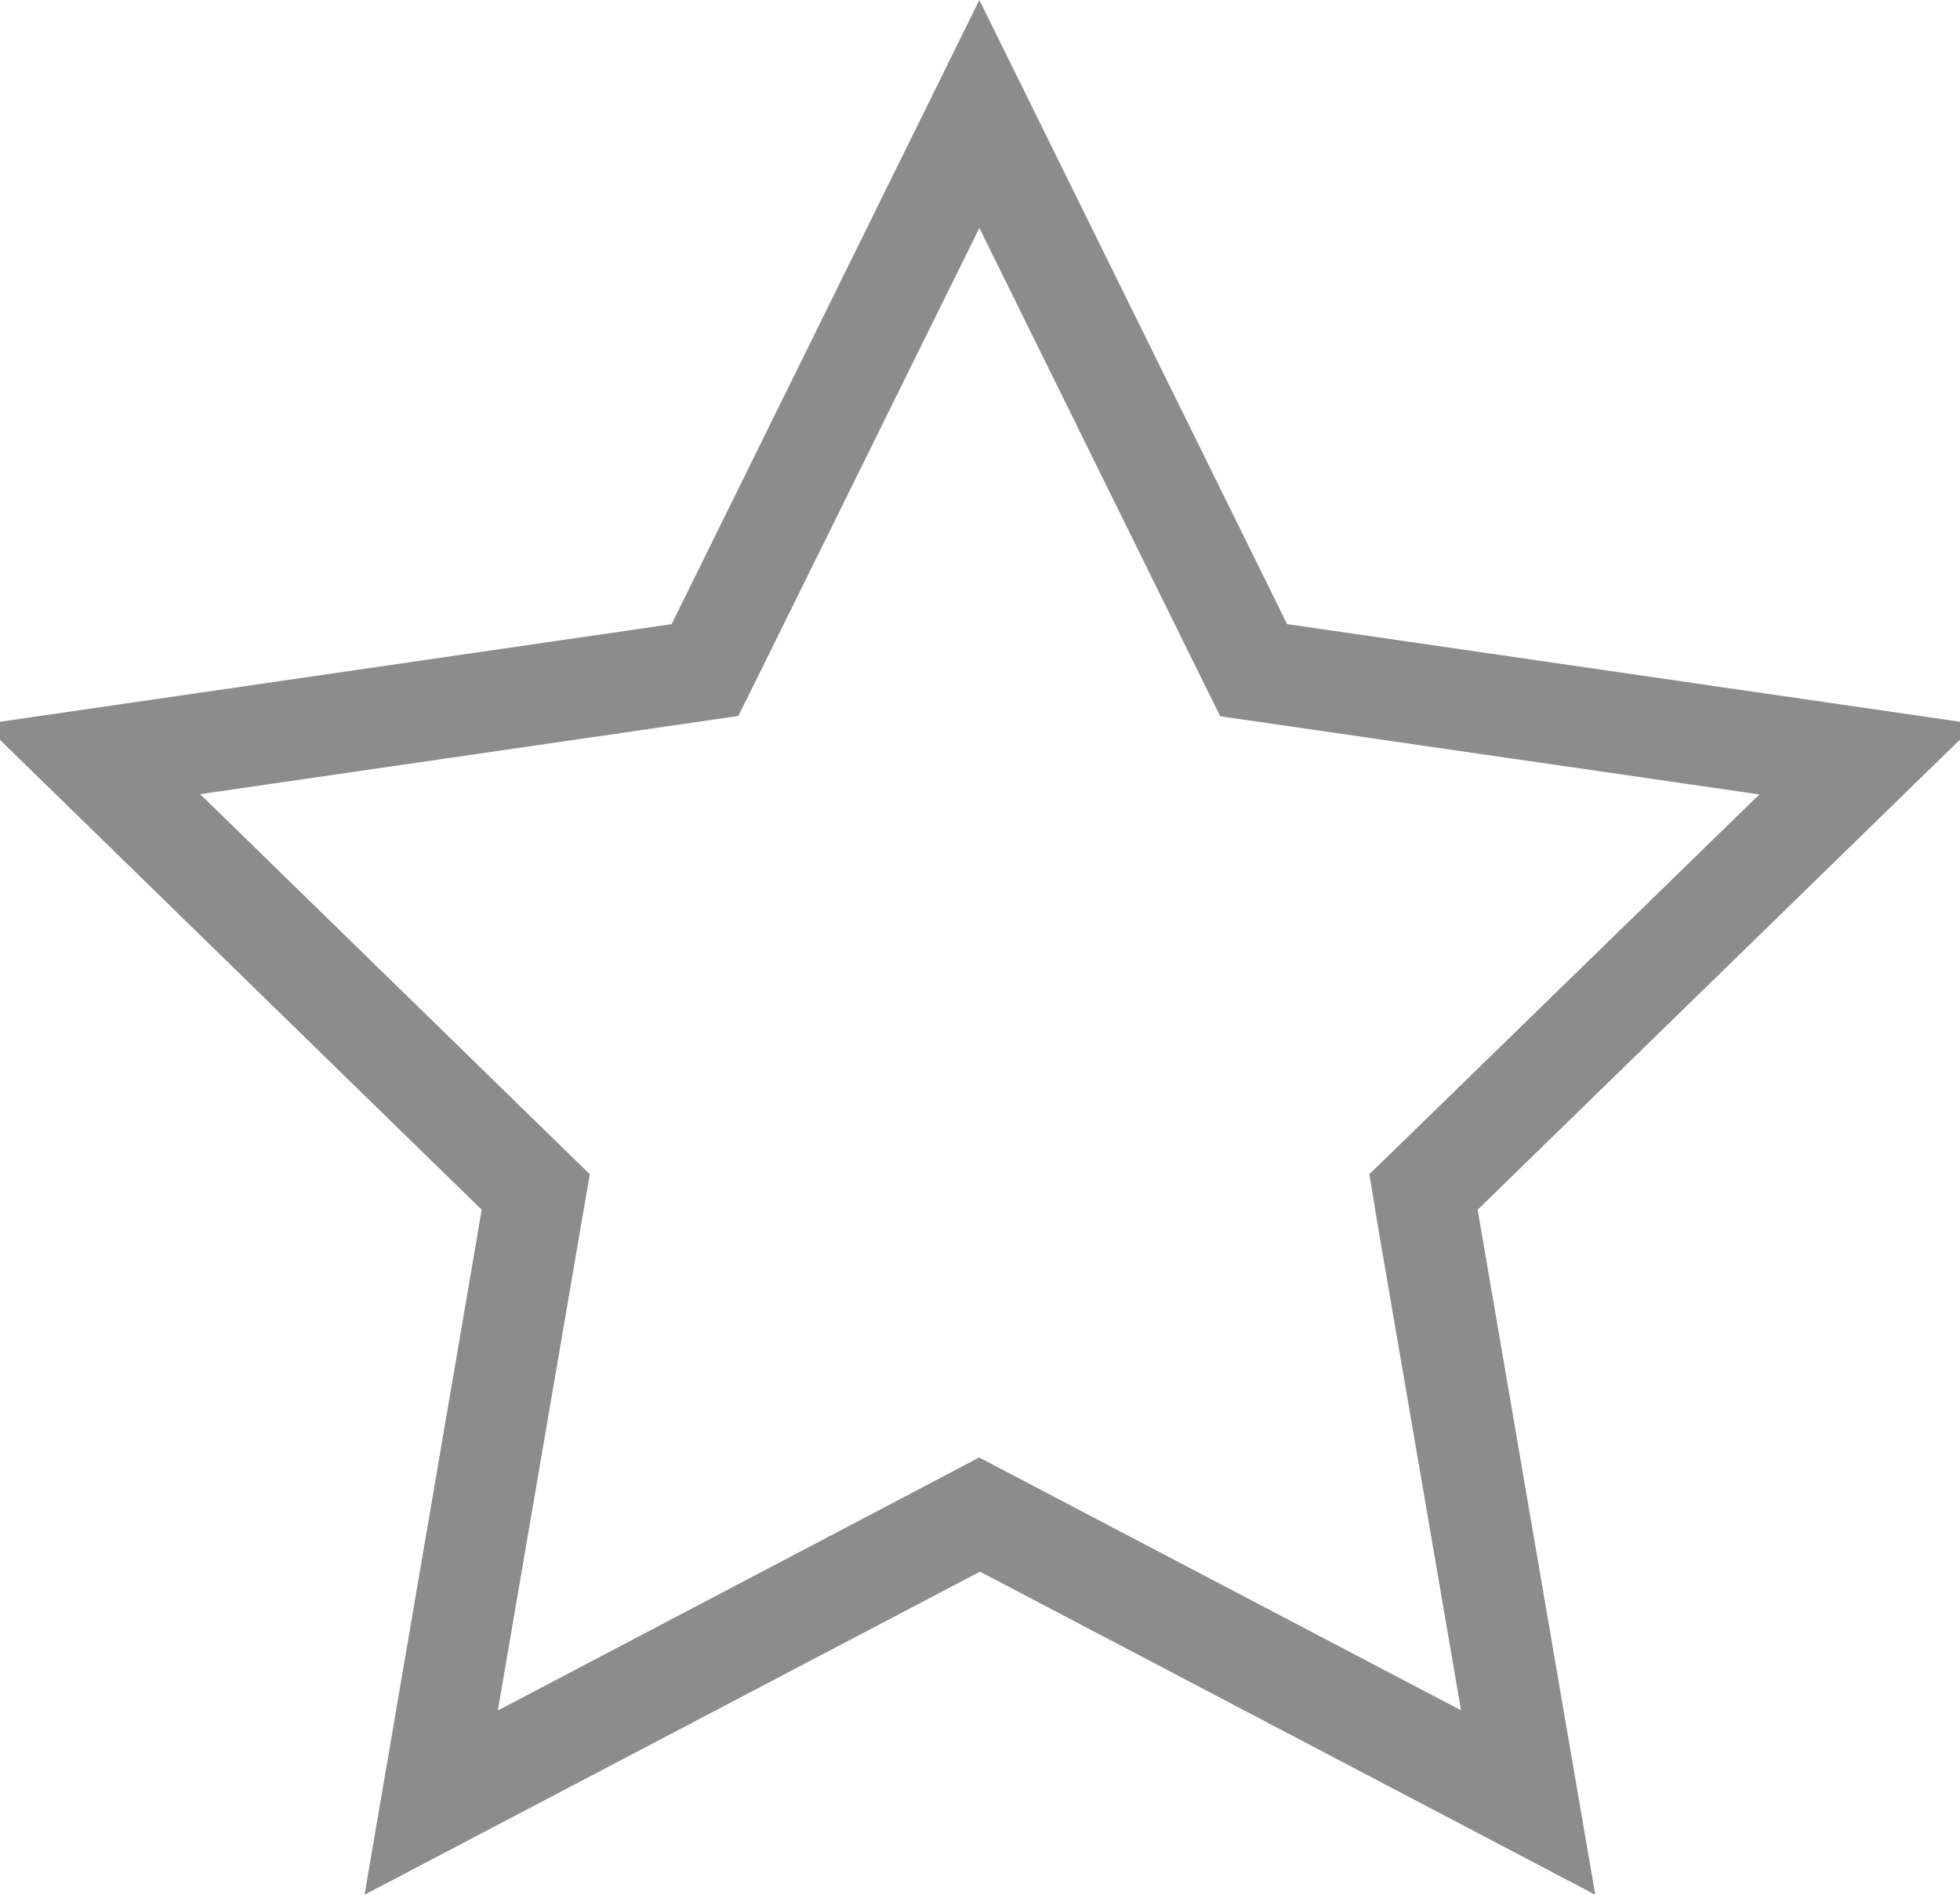 <svg xmlns="http://www.w3.org/2000/svg" viewBox="0 0 30 29"><path fill="#8C8C8C" d="M14.99 3.488l3.327 6.747.36.728.802.116 7.45 1.08-5.39 5.25-.58.563.132.8 1.272 7.405-6.658-3.493-.718-.377-.716.378L7.62 26.18l1.27-7.408.138-.8-.58-.565-5.384-5.252 7.435-1.08.802-.117.36-.726L14.99 3.49m0-3.49l-4.71 9.553-10.527 1.53 7.62 7.433L5.58 29 15 24.055 24.417 29l-1.8-10.484 7.627-7.434L19.7 9.552 14.99 0z"/></svg>
